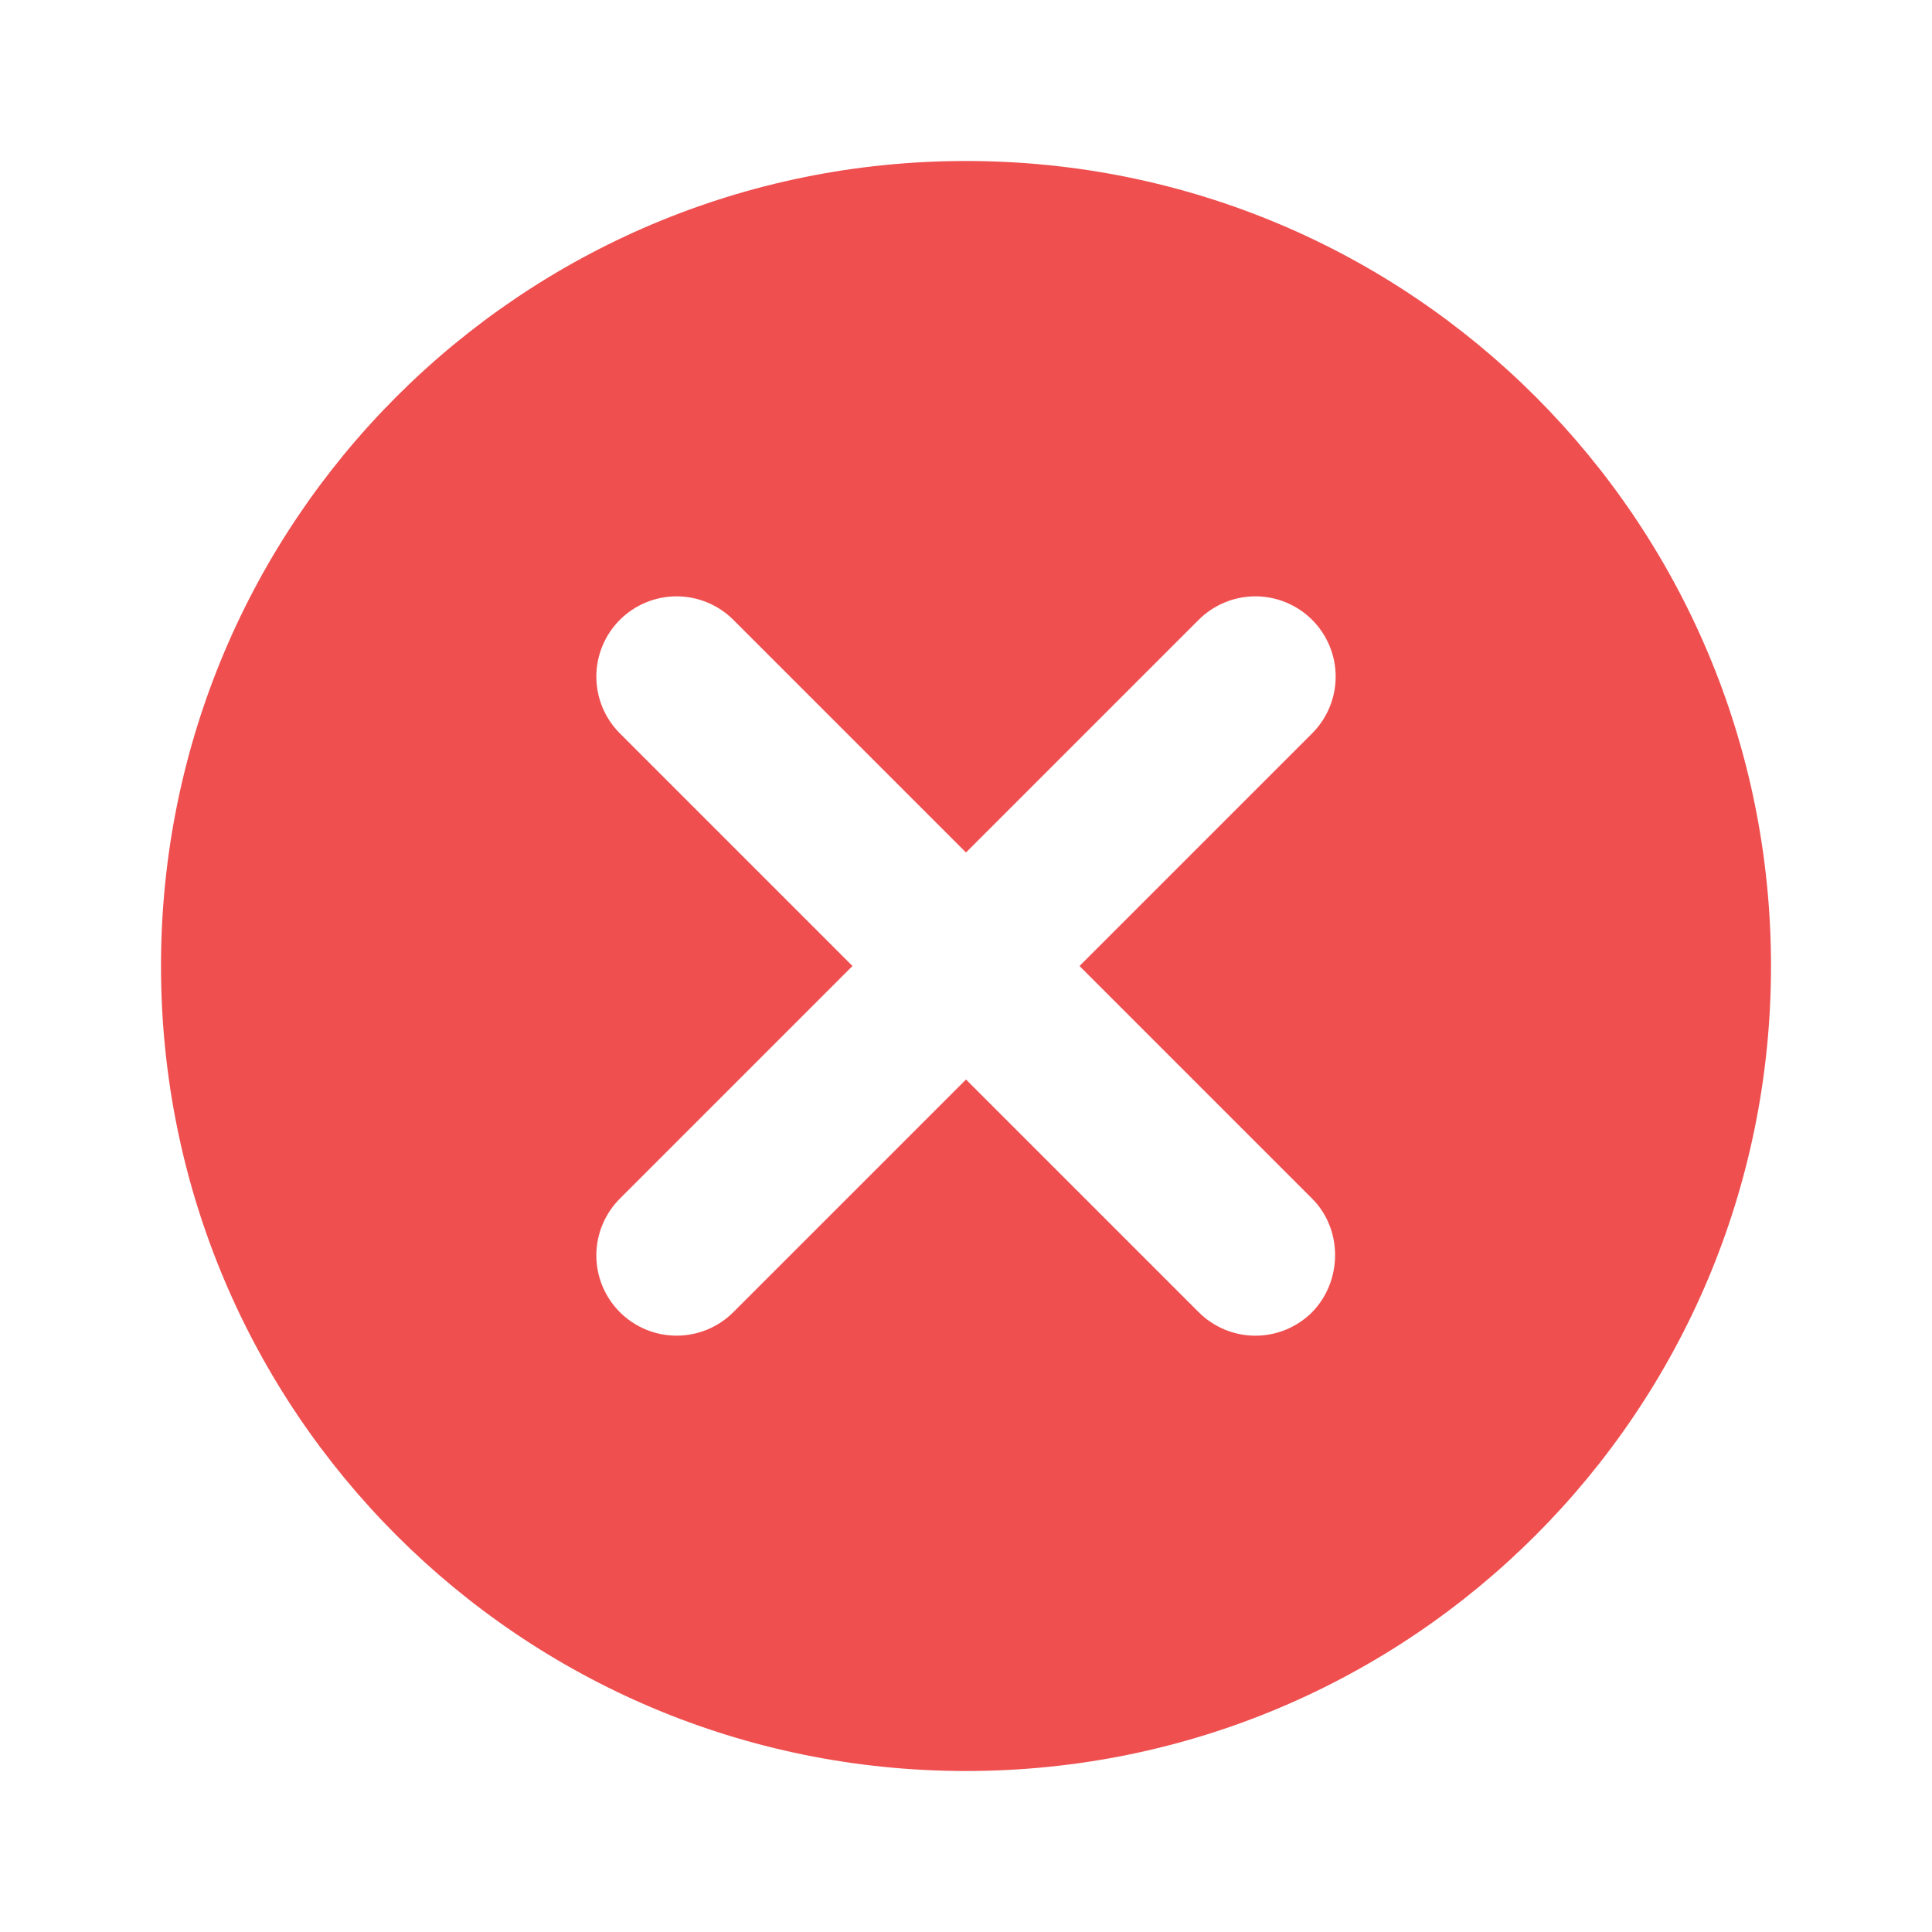 <svg width="48" height="48" viewBox="0 0 48 48" fill="none" xmlns="http://www.w3.org/2000/svg">
<path d="M24 4C12.94 4 4 12.94 4 24C4 35.06 12.94 44 24 44C35.06 44 44 35.06 44 24C44 12.94 35.06 4 24 4ZM32.6 32.6C32.415 32.785 32.195 32.932 31.953 33.033C31.711 33.133 31.452 33.185 31.19 33.185C30.928 33.185 30.669 33.133 30.427 33.033C30.185 32.932 29.965 32.785 29.78 32.6L24 26.82L18.22 32.6C17.846 32.974 17.339 33.184 16.81 33.184C16.281 33.184 15.774 32.974 15.4 32.6C15.026 32.226 14.816 31.719 14.816 31.19C14.816 30.928 14.867 30.669 14.968 30.427C15.068 30.185 15.215 29.965 15.4 29.78L21.18 24L15.4 18.22C15.026 17.846 14.816 17.339 14.816 16.81C14.816 16.281 15.026 15.774 15.4 15.4C15.774 15.026 16.281 14.816 16.81 14.816C17.339 14.816 17.846 15.026 18.22 15.4L24 21.18L29.78 15.4C29.965 15.215 30.185 15.068 30.427 14.968C30.669 14.867 30.928 14.816 31.19 14.816C31.452 14.816 31.711 14.867 31.953 14.968C32.195 15.068 32.415 15.215 32.6 15.4C32.785 15.585 32.932 15.805 33.032 16.047C33.133 16.289 33.184 16.548 33.184 16.81C33.184 17.072 33.133 17.331 33.032 17.573C32.932 17.815 32.785 18.035 32.6 18.22L26.82 24L32.6 29.78C33.36 30.54 33.36 31.82 32.6 32.6Z" fill="#EF4F4F"/>
</svg>
